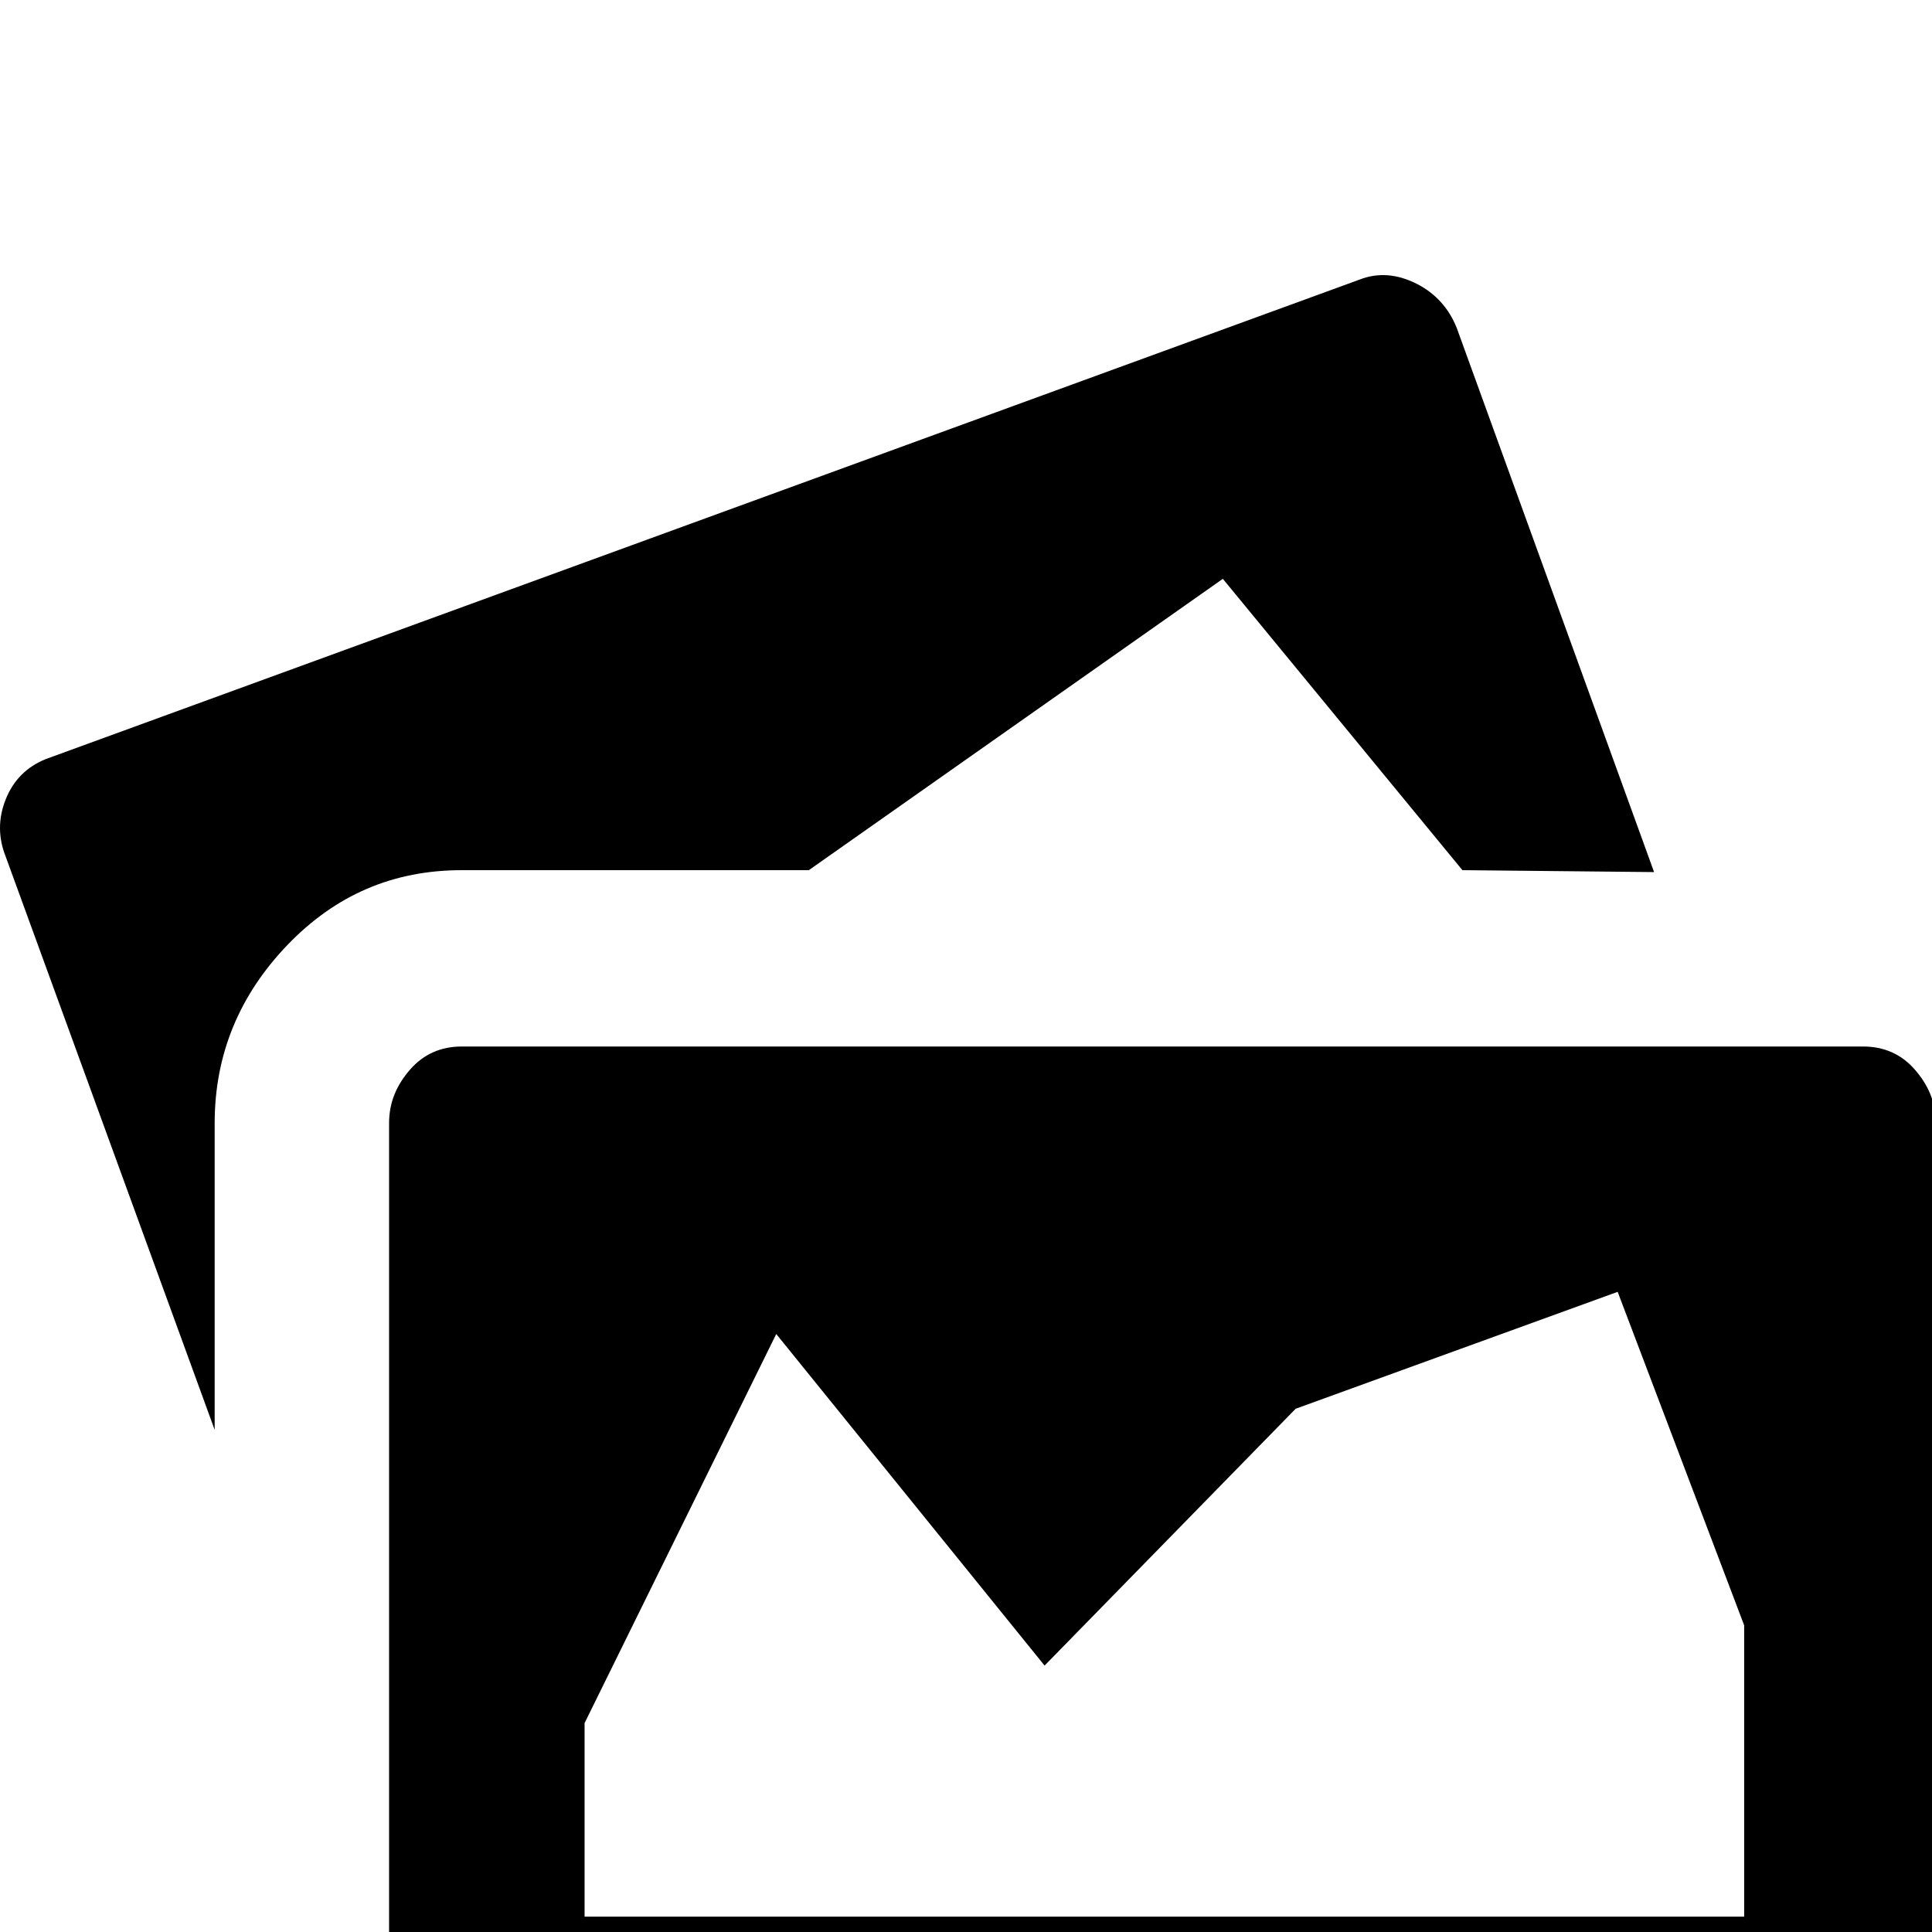 <svg xmlns="http://www.w3.org/2000/svg" viewBox="0 -144 1008 1008"><path fill="currentColor" d="M305 856h605V704l-66-174-168 61-131 134-140-173-100 203v101zm-64-454h731c11 0 20 4 27 12s11 17 11 28v475c0 11-4 21-12 29s-17 12-28 12H241c-13 0-23-6-31-17-5-7-7-15-7-24V442c0-11 4-20 11-28s16-12 27-12zM760 27l103 284-100-1-125-152-216 152H241c-36 0-66 13-91 39s-38 57-38 93v160L3 303c-4-10-4-20 0-30s11-17 21-21L709 2c10-4 20-3 30 2s17 13 21 23z"/></svg>
